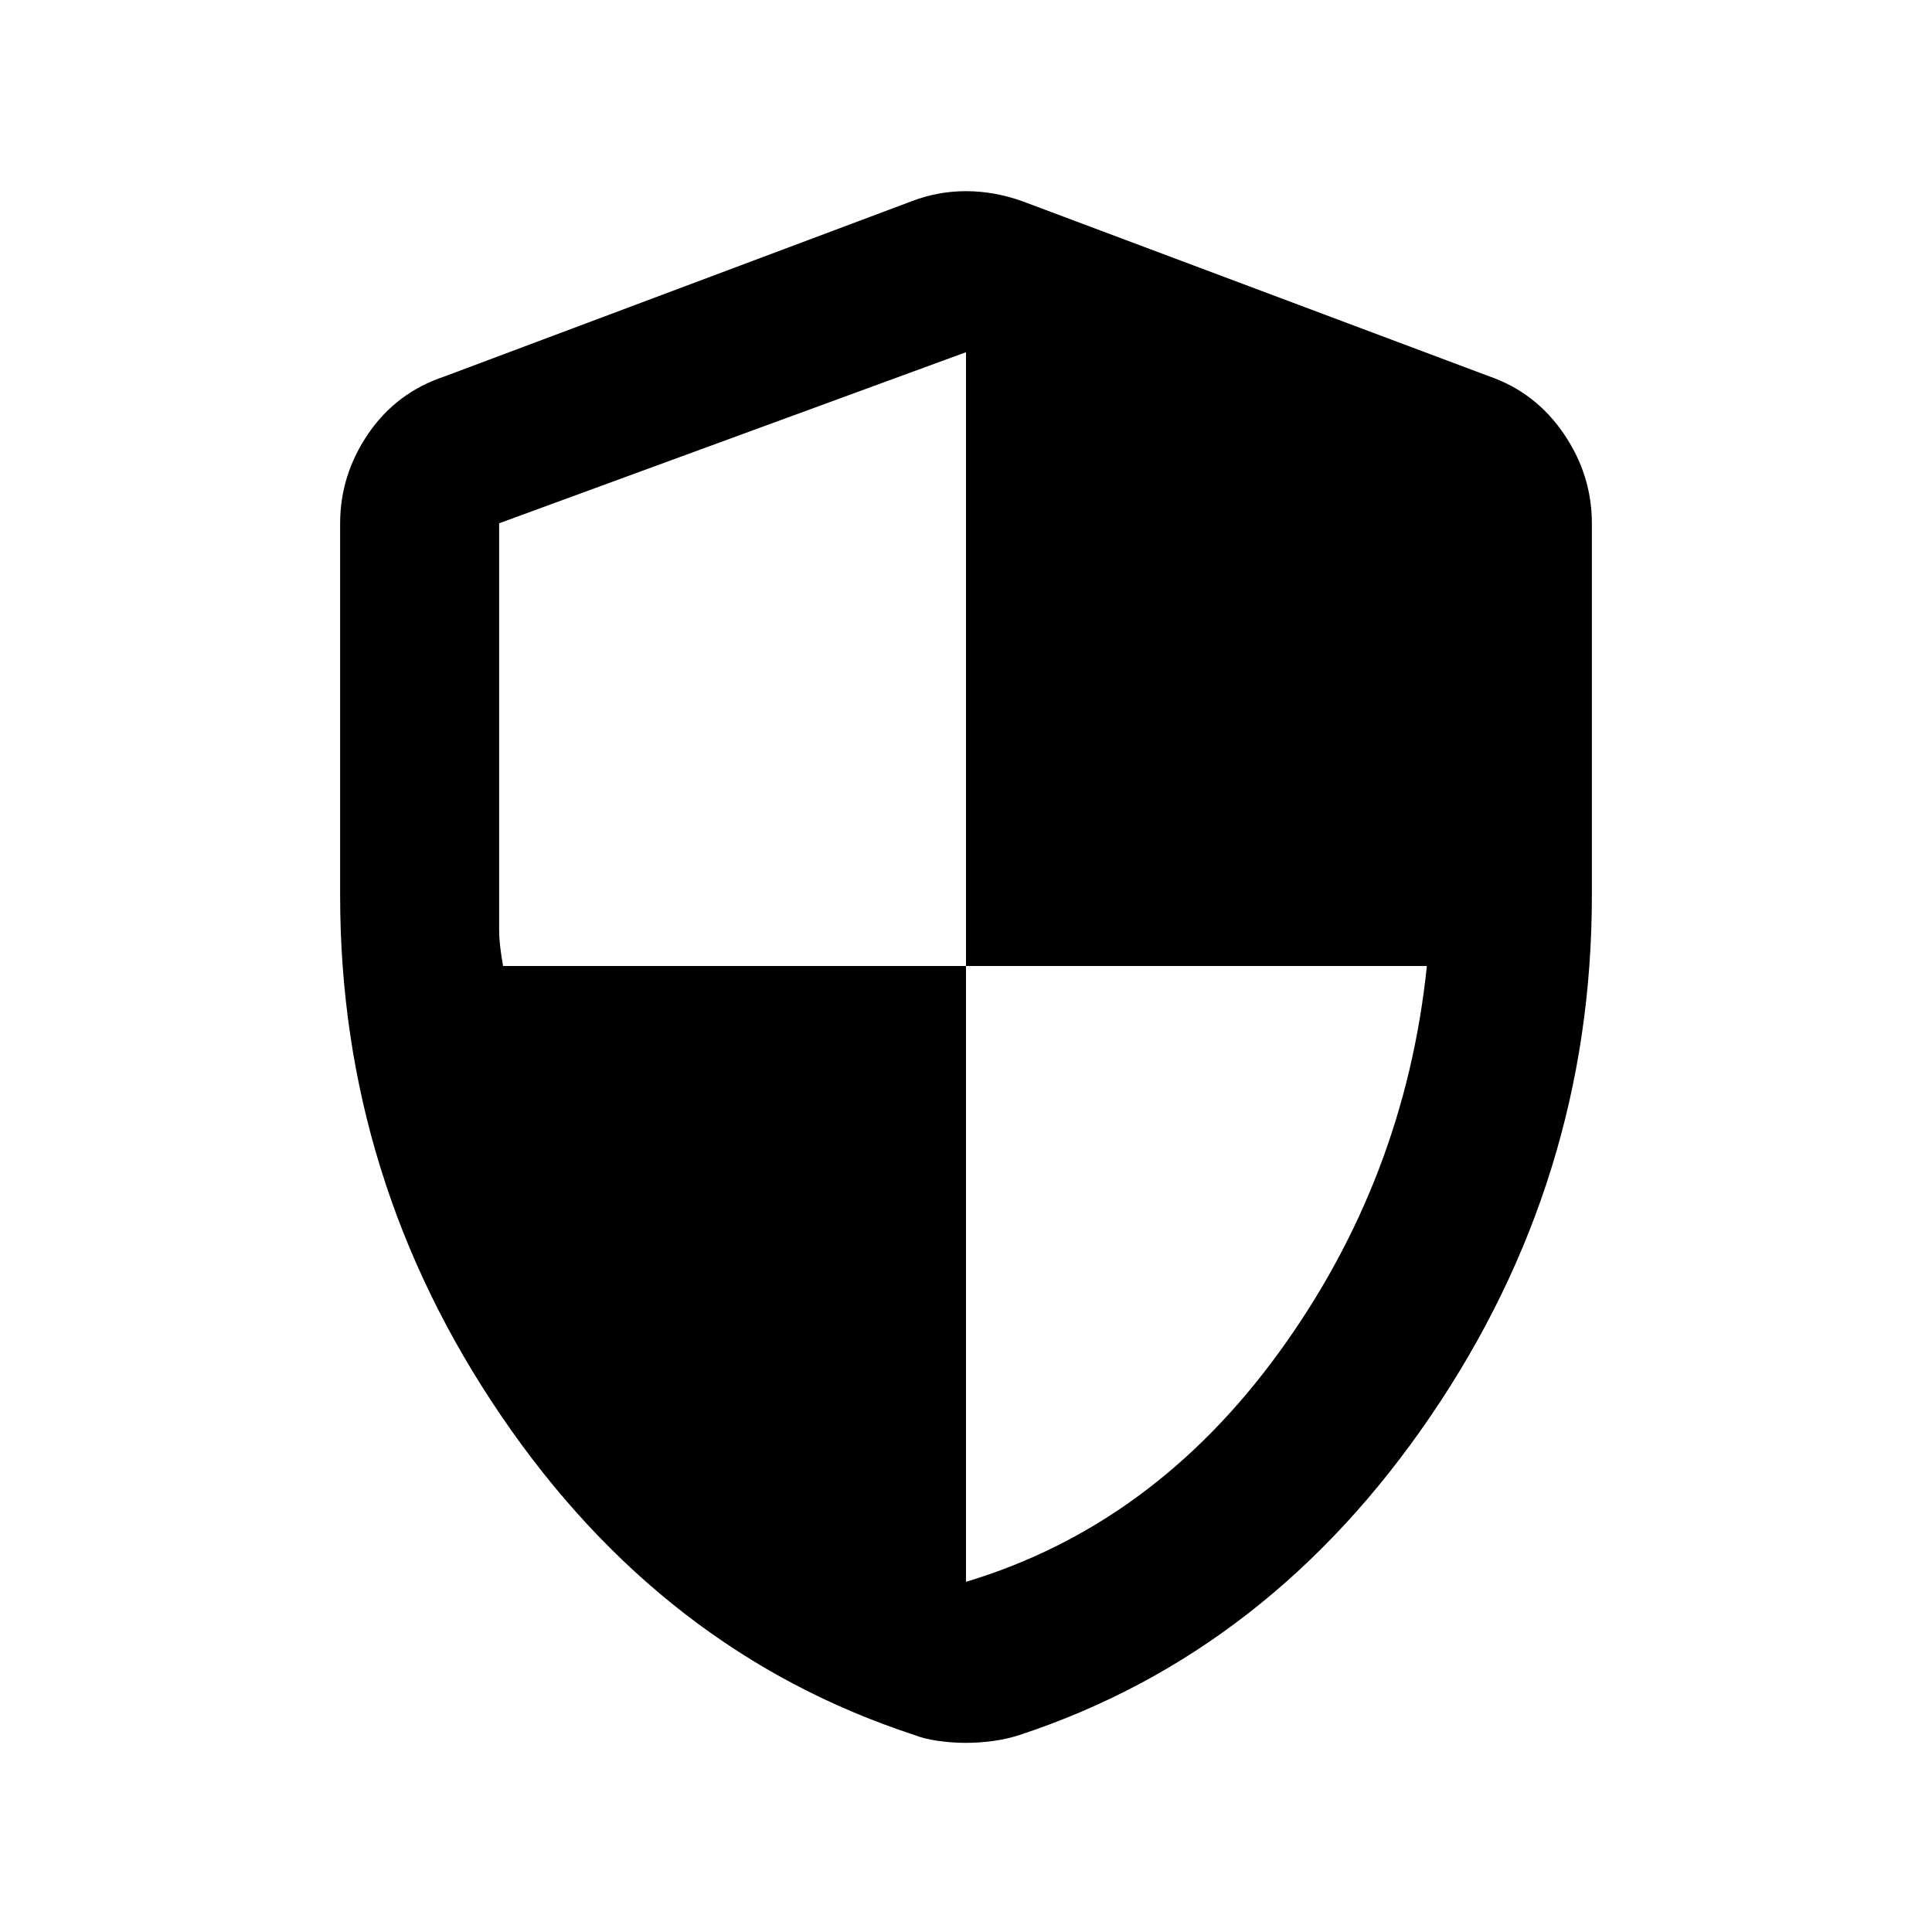 <svg xmlns="http://www.w3.org/2000/svg" height="20" width="20"><path d="M10 18.042q-.146 0-.292-.021t-.25-.063q-2.604-.854-4.27-3.302-1.667-2.448-1.667-5.385V5.417q0-.5.291-.927.292-.428.792-.594l4.834-1.813q.27-.104.562-.104.292 0 .583.104l4.834 1.813q.479.166.771.594.291.427.291.927v3.854q0 2.937-1.667 5.385-1.666 2.448-4.25 3.302-.124.042-.27.063-.146.021-.292.021Zm0-1.667q1.938-.583 3.24-2.375 1.302-1.792 1.531-4H10V3.646L5.167 5.417v4.218q0 .136.041.365H10Z"/></svg>